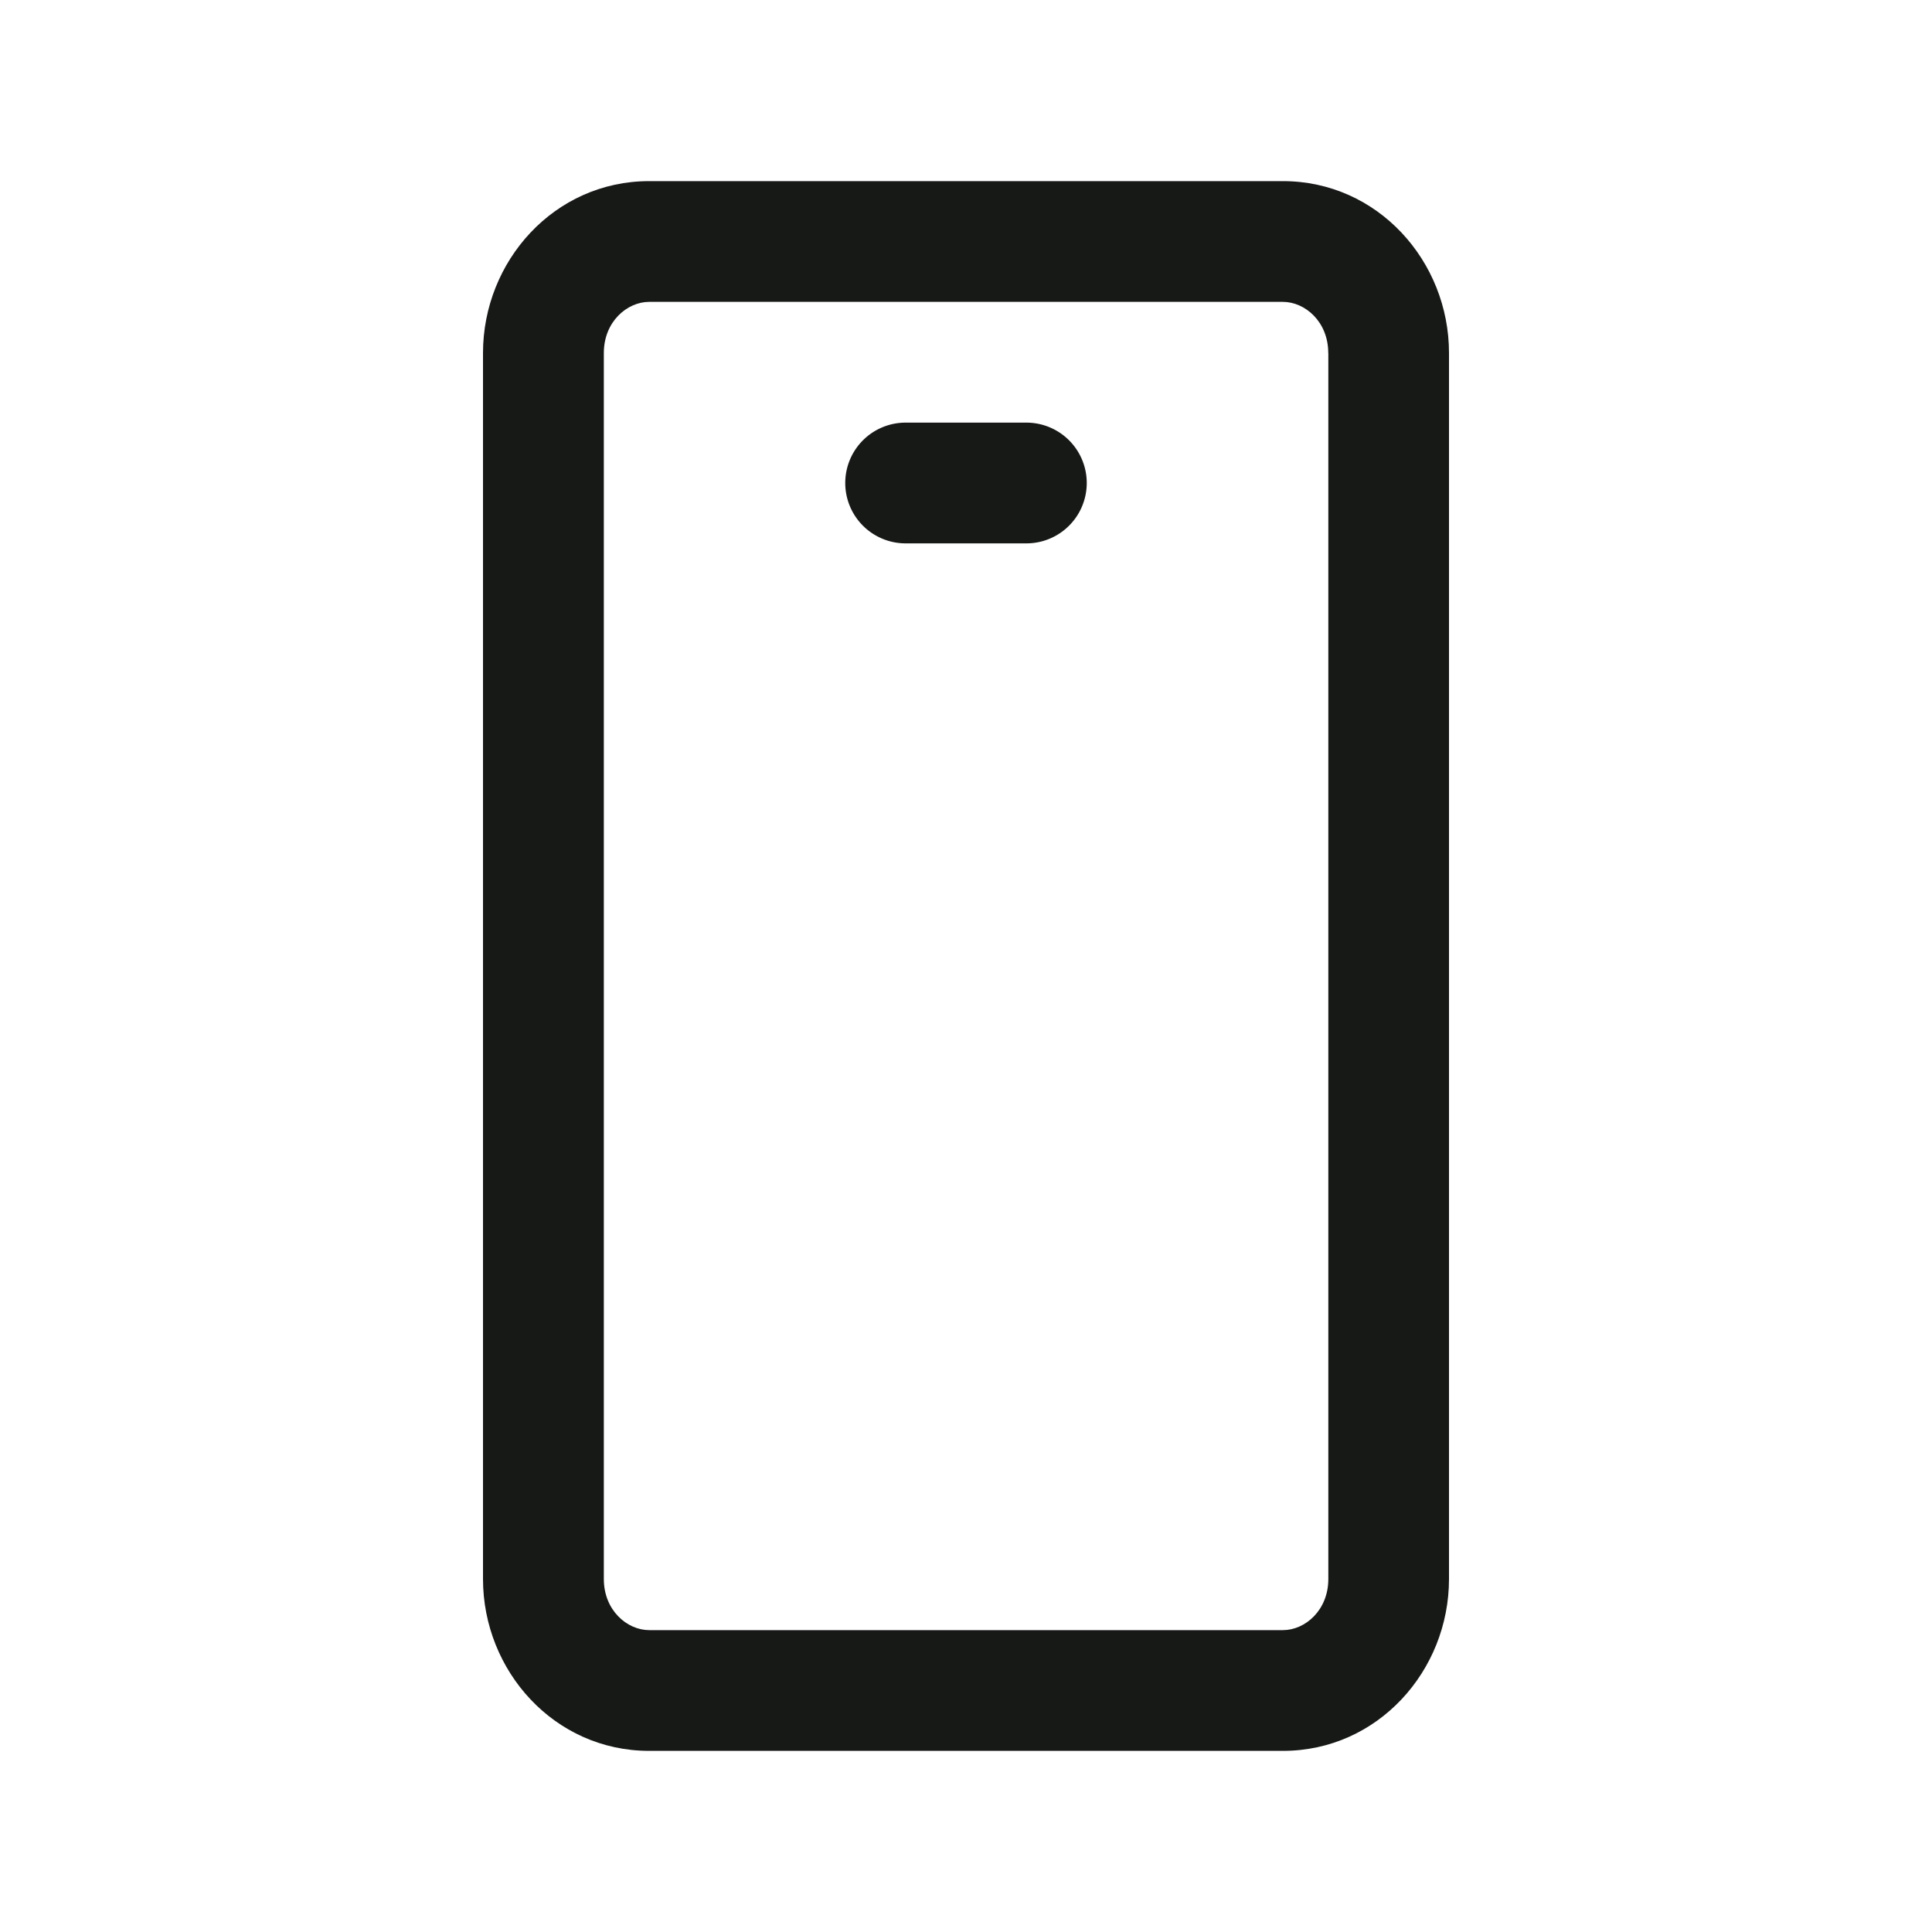 <svg xmlns="http://www.w3.org/2000/svg" width="24" height="24" fill="none"><path fill="#171917" fill-rule="evenodd" d="M16.5 4.385c0-.39-.29-.635-.563-.635H8.064c-.274 0-.563.246-.563.635v15.23c0 .39.29.635.563.635h7.874c.274 0 .563-.246.563-.635V4.385Zm-.563-2.135c1.177 0 2.063.994 2.063 2.135v15.23c0 1.141-.886 2.135-2.063 2.135H8.064C6.886 21.75 6 20.756 6 19.615V4.385c0-1.141.886-2.135 2.063-2.135h7.874Z" clip-rule="evenodd"/><path fill="#171917" d="M10.5 6a.75.75 0 0 1 .75-.75h1.5a.75.75 0 0 1 0 1.5h-1.5A.75.75 0 0 1 10.5 6Z"/></svg>